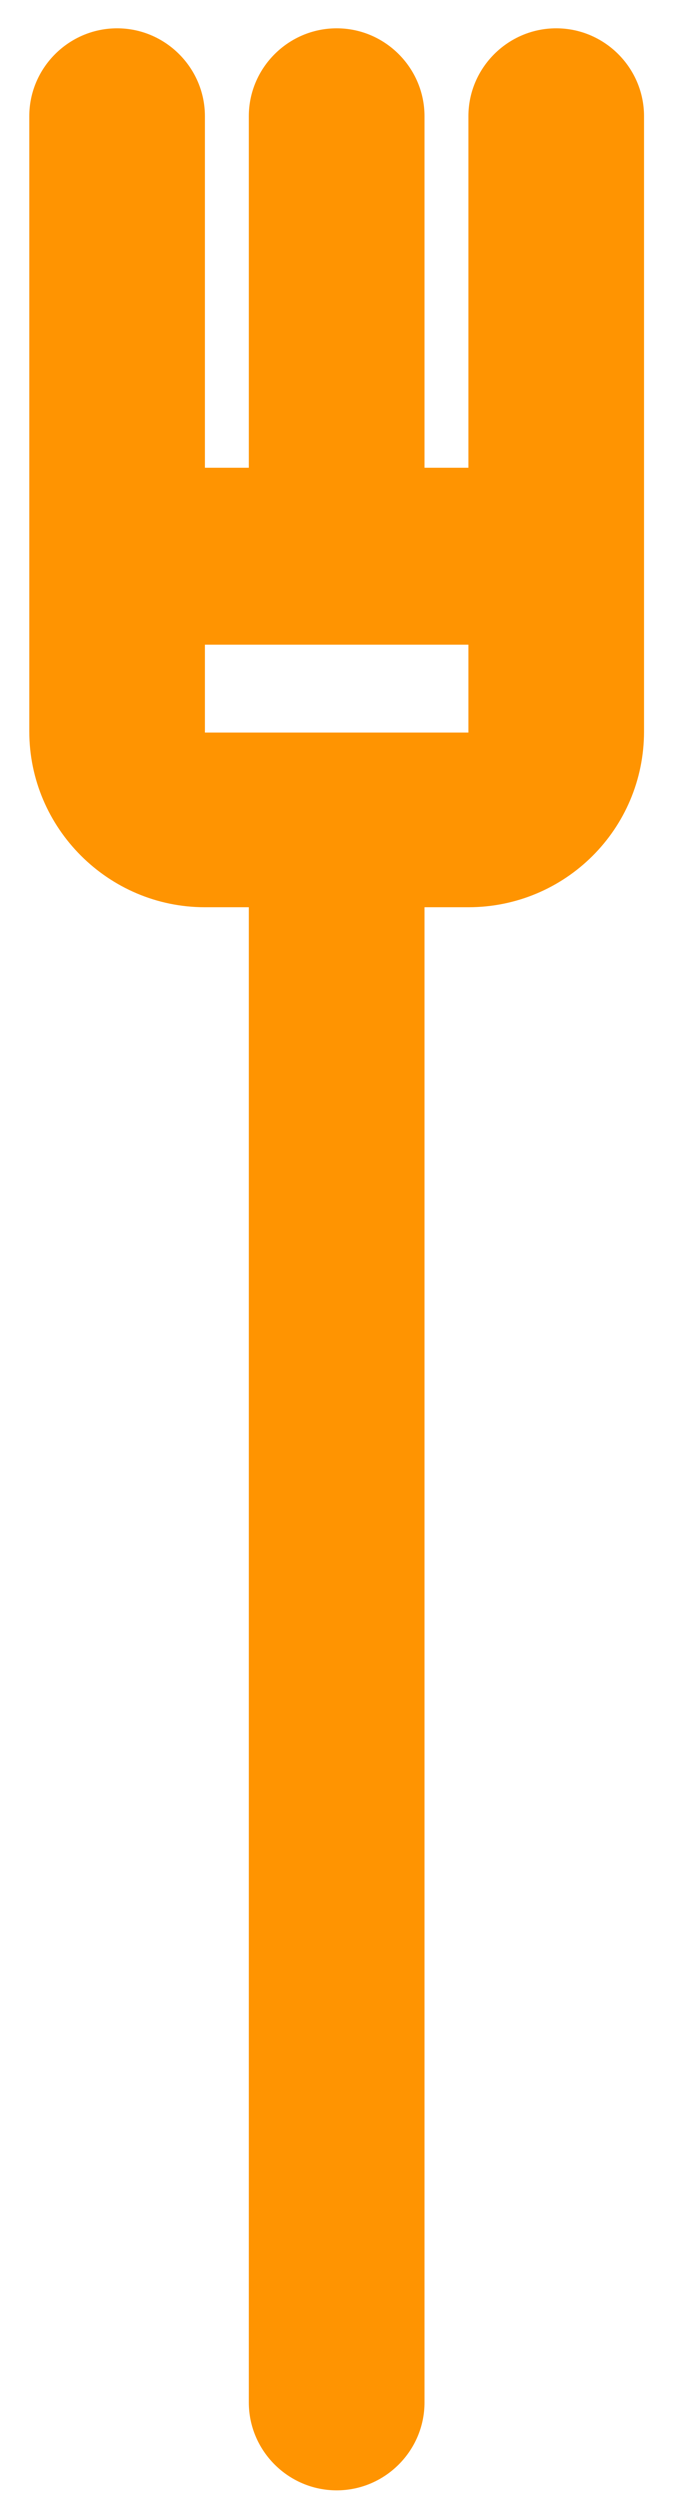 <svg width="11" height="40" viewBox="0 0 11 40" fill="none" xmlns="http://www.w3.org/2000/svg">
<path d="M10.312 11.703V1.859C10.312 1.086 9.68 0.453 8.906 0.453C8.133 0.453 7.5 1.086 7.5 1.859V7.484H6.797V1.859C6.797 1.086 6.164 0.453 5.391 0.453C4.617 0.453 3.984 1.086 3.984 1.859V7.484H3.281V1.859C3.281 1.086 2.648 0.453 1.875 0.453C1.102 0.453 0.469 1.086 0.469 1.859V11.703C0.469 13.25 1.734 14.516 3.281 14.516H3.984V38.44C3.984 39.213 4.617 39.846 5.391 39.846C6.164 39.846 6.797 39.213 6.797 38.44V14.516H7.482C7.482 14.516 7.482 14.516 7.5 14.516C9.047 14.516 10.312 13.268 10.312 11.703ZM7.5 10.297V11.703C7.5 11.703 7.5 11.703 7.5 11.721H3.281V10.315H7.5V10.297Z" fill="#FF9401"/>
</svg>
